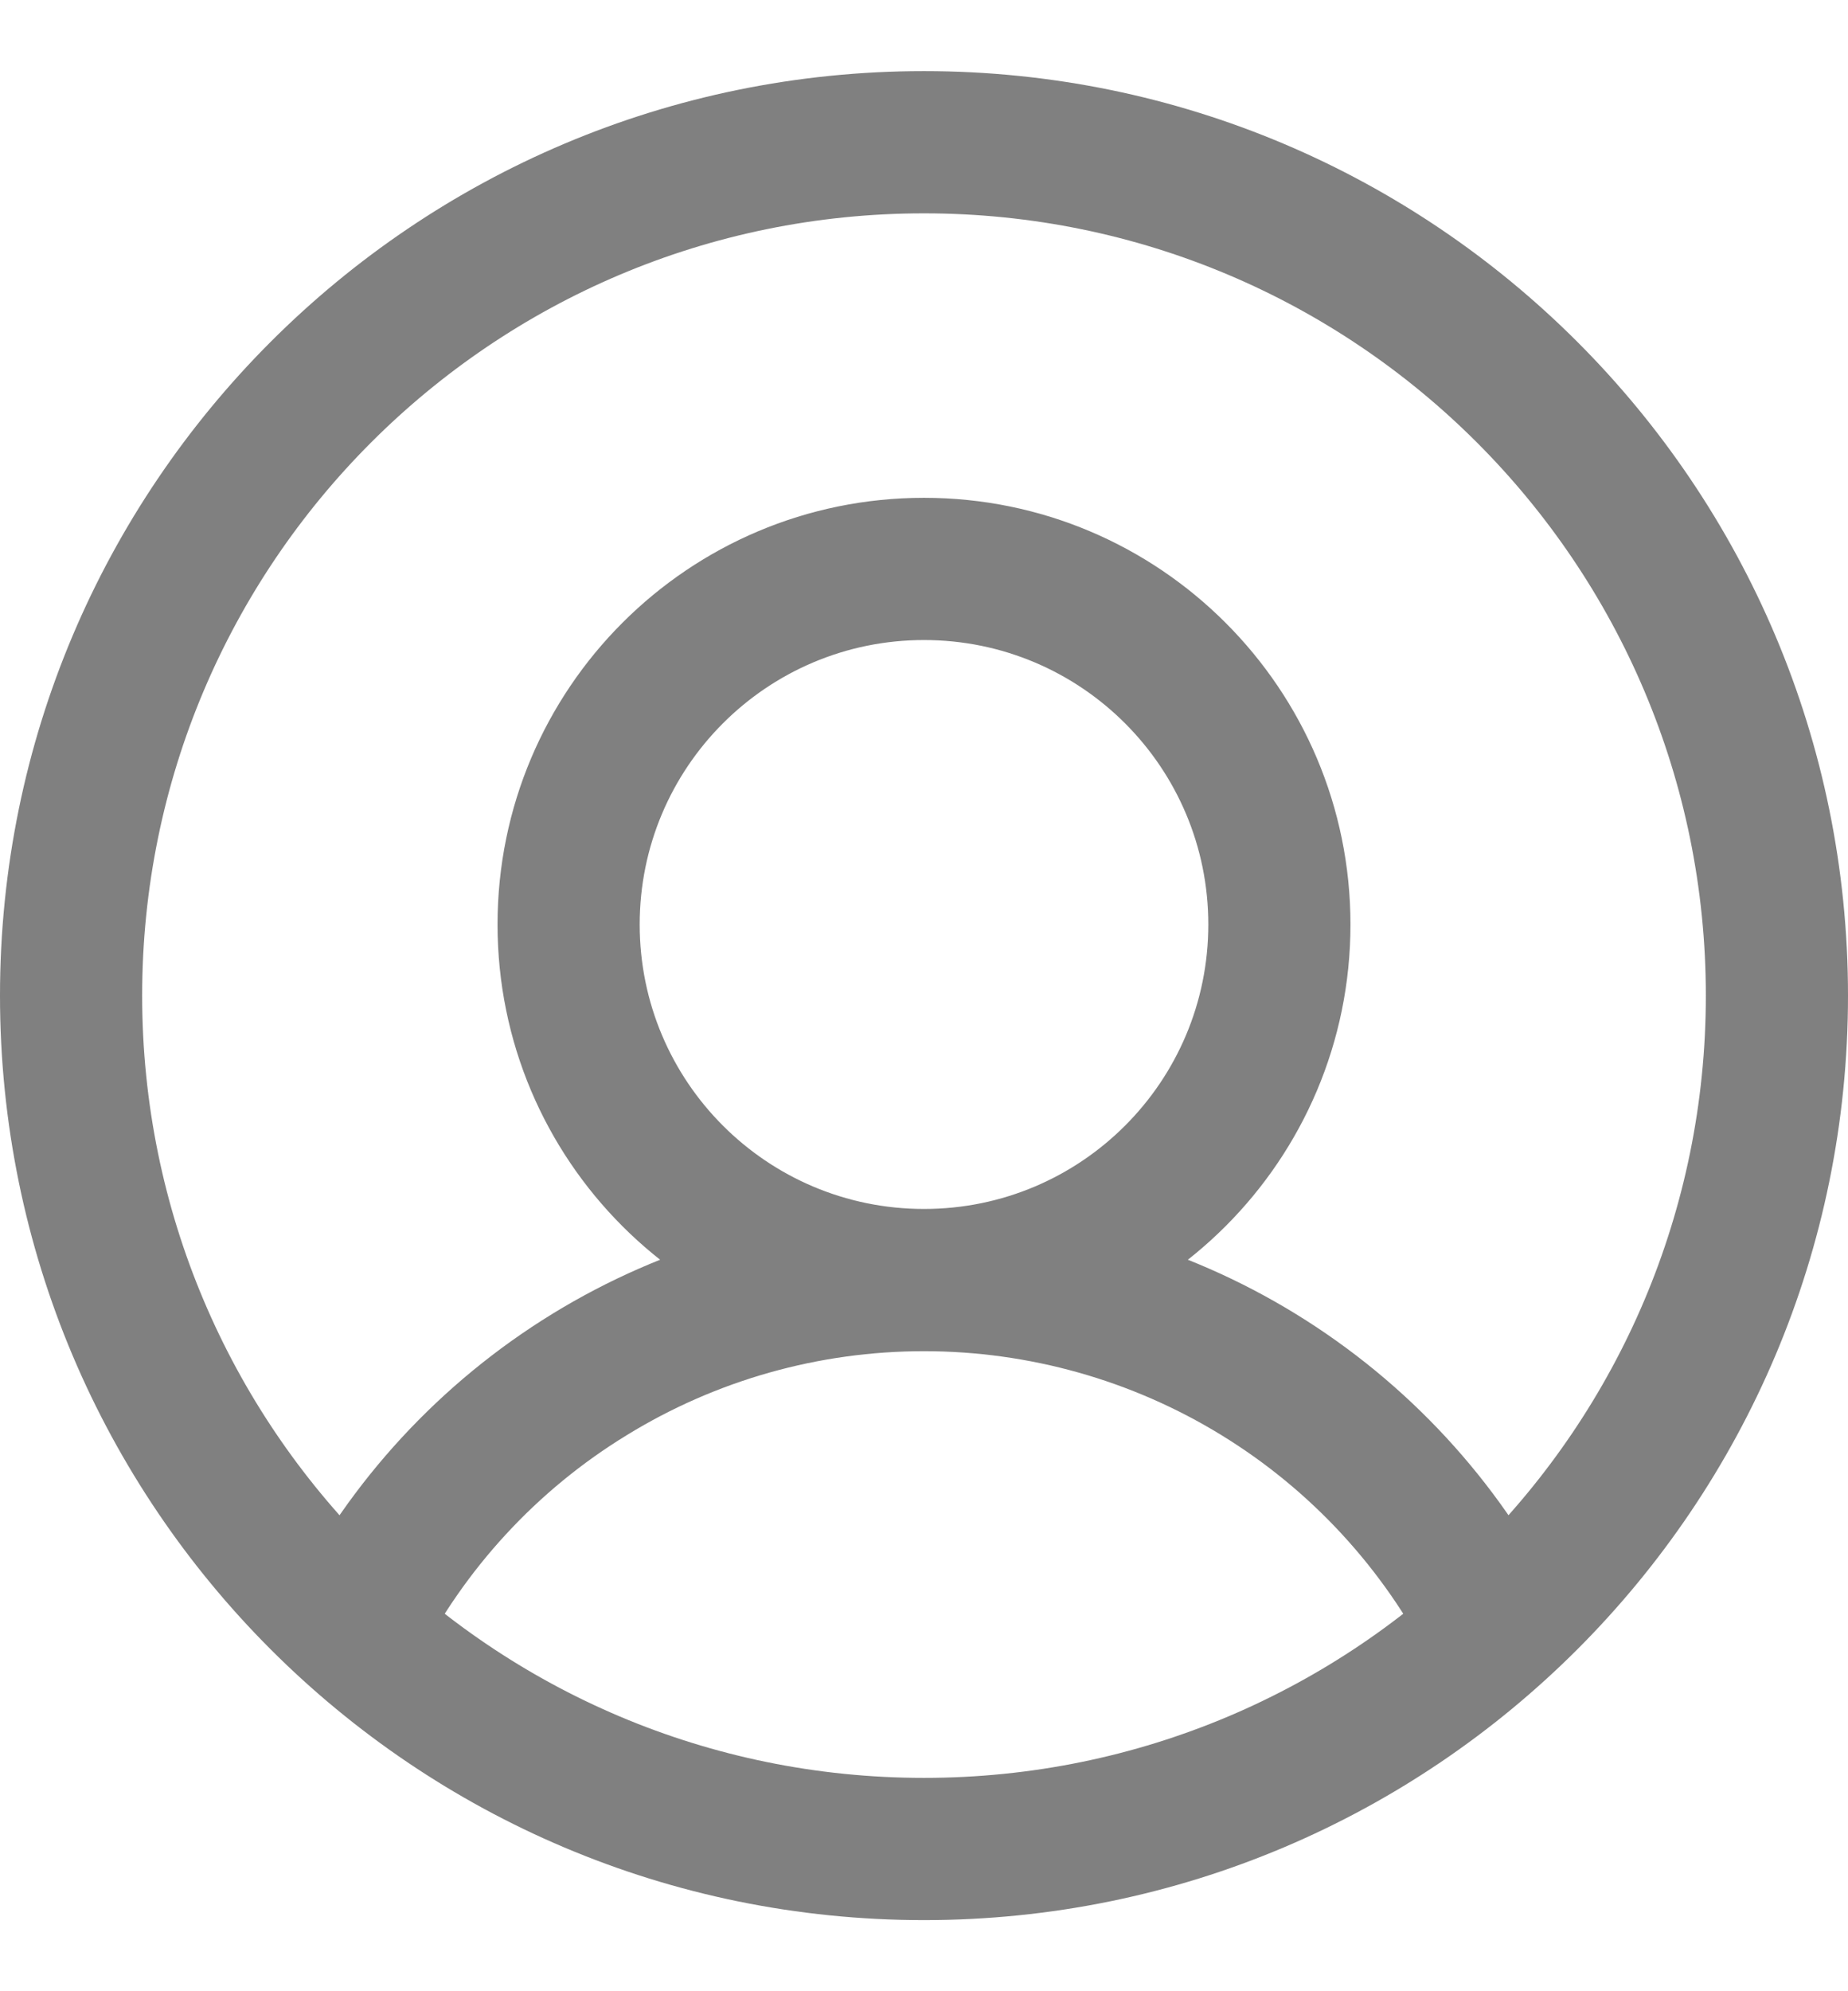 <svg width="13" height="14" viewBox="0 0 13 14" fill="none" xmlns="http://www.w3.org/2000/svg">
<path d="M2.042 11.234C1.917 11.48 2.015 11.781 2.261 11.906C2.507 12.032 2.808 11.934 2.933 11.688L2.042 11.234ZM10.067 11.688C10.192 11.934 10.493 12.032 10.739 11.906C10.985 11.781 11.083 11.48 10.958 11.234L10.067 11.688ZM12 7C12 10.038 9.538 12.5 6.5 12.5V13.5C10.09 13.5 13 10.59 13 7H12ZM6.5 12.5C3.462 12.5 1 10.038 1 7H0C0 10.59 2.91 13.5 6.5 13.5V12.5ZM1 7C1 3.962 3.462 1.5 6.5 1.5V0.5C2.91 0.5 0 3.41 0 7H1ZM6.5 1.5C9.538 1.5 12 3.962 12 7H13C13 3.41 10.09 0.5 6.5 0.5V1.5ZM2.933 11.688C3.268 11.029 3.778 10.476 4.408 10.091L3.885 9.238C3.098 9.721 2.46 10.412 2.042 11.234L2.933 11.688ZM4.408 10.091C5.037 9.704 5.761 9.5 6.5 9.5L6.5 8.5C5.577 8.5 4.672 8.755 3.885 9.238L4.408 10.091ZM6.5 9.5C7.238 9.5 7.963 9.704 8.592 10.09L9.115 9.238C8.328 8.755 7.423 8.5 6.5 8.5L6.5 9.5ZM8.592 10.09C9.222 10.476 9.732 11.029 10.067 11.688L10.958 11.234C10.54 10.411 9.902 9.721 9.115 9.238L8.592 10.09ZM8.5 6.5C8.5 7.605 7.605 8.5 6.5 8.5V9.5C8.157 9.5 9.5 8.157 9.5 6.5H8.5ZM6.5 8.5C5.395 8.5 4.5 7.605 4.5 6.5H3.5C3.5 8.157 4.843 9.5 6.5 9.5V8.5ZM4.5 6.5C4.5 5.395 5.395 4.5 6.5 4.5V3.5C4.843 3.5 3.5 4.843 3.5 6.5H4.5ZM6.5 4.5C7.605 4.5 8.5 5.395 8.5 6.5H9.5C9.5 4.843 8.157 3.5 6.5 3.5V4.5Z" fill="#808080"/>
</svg>
